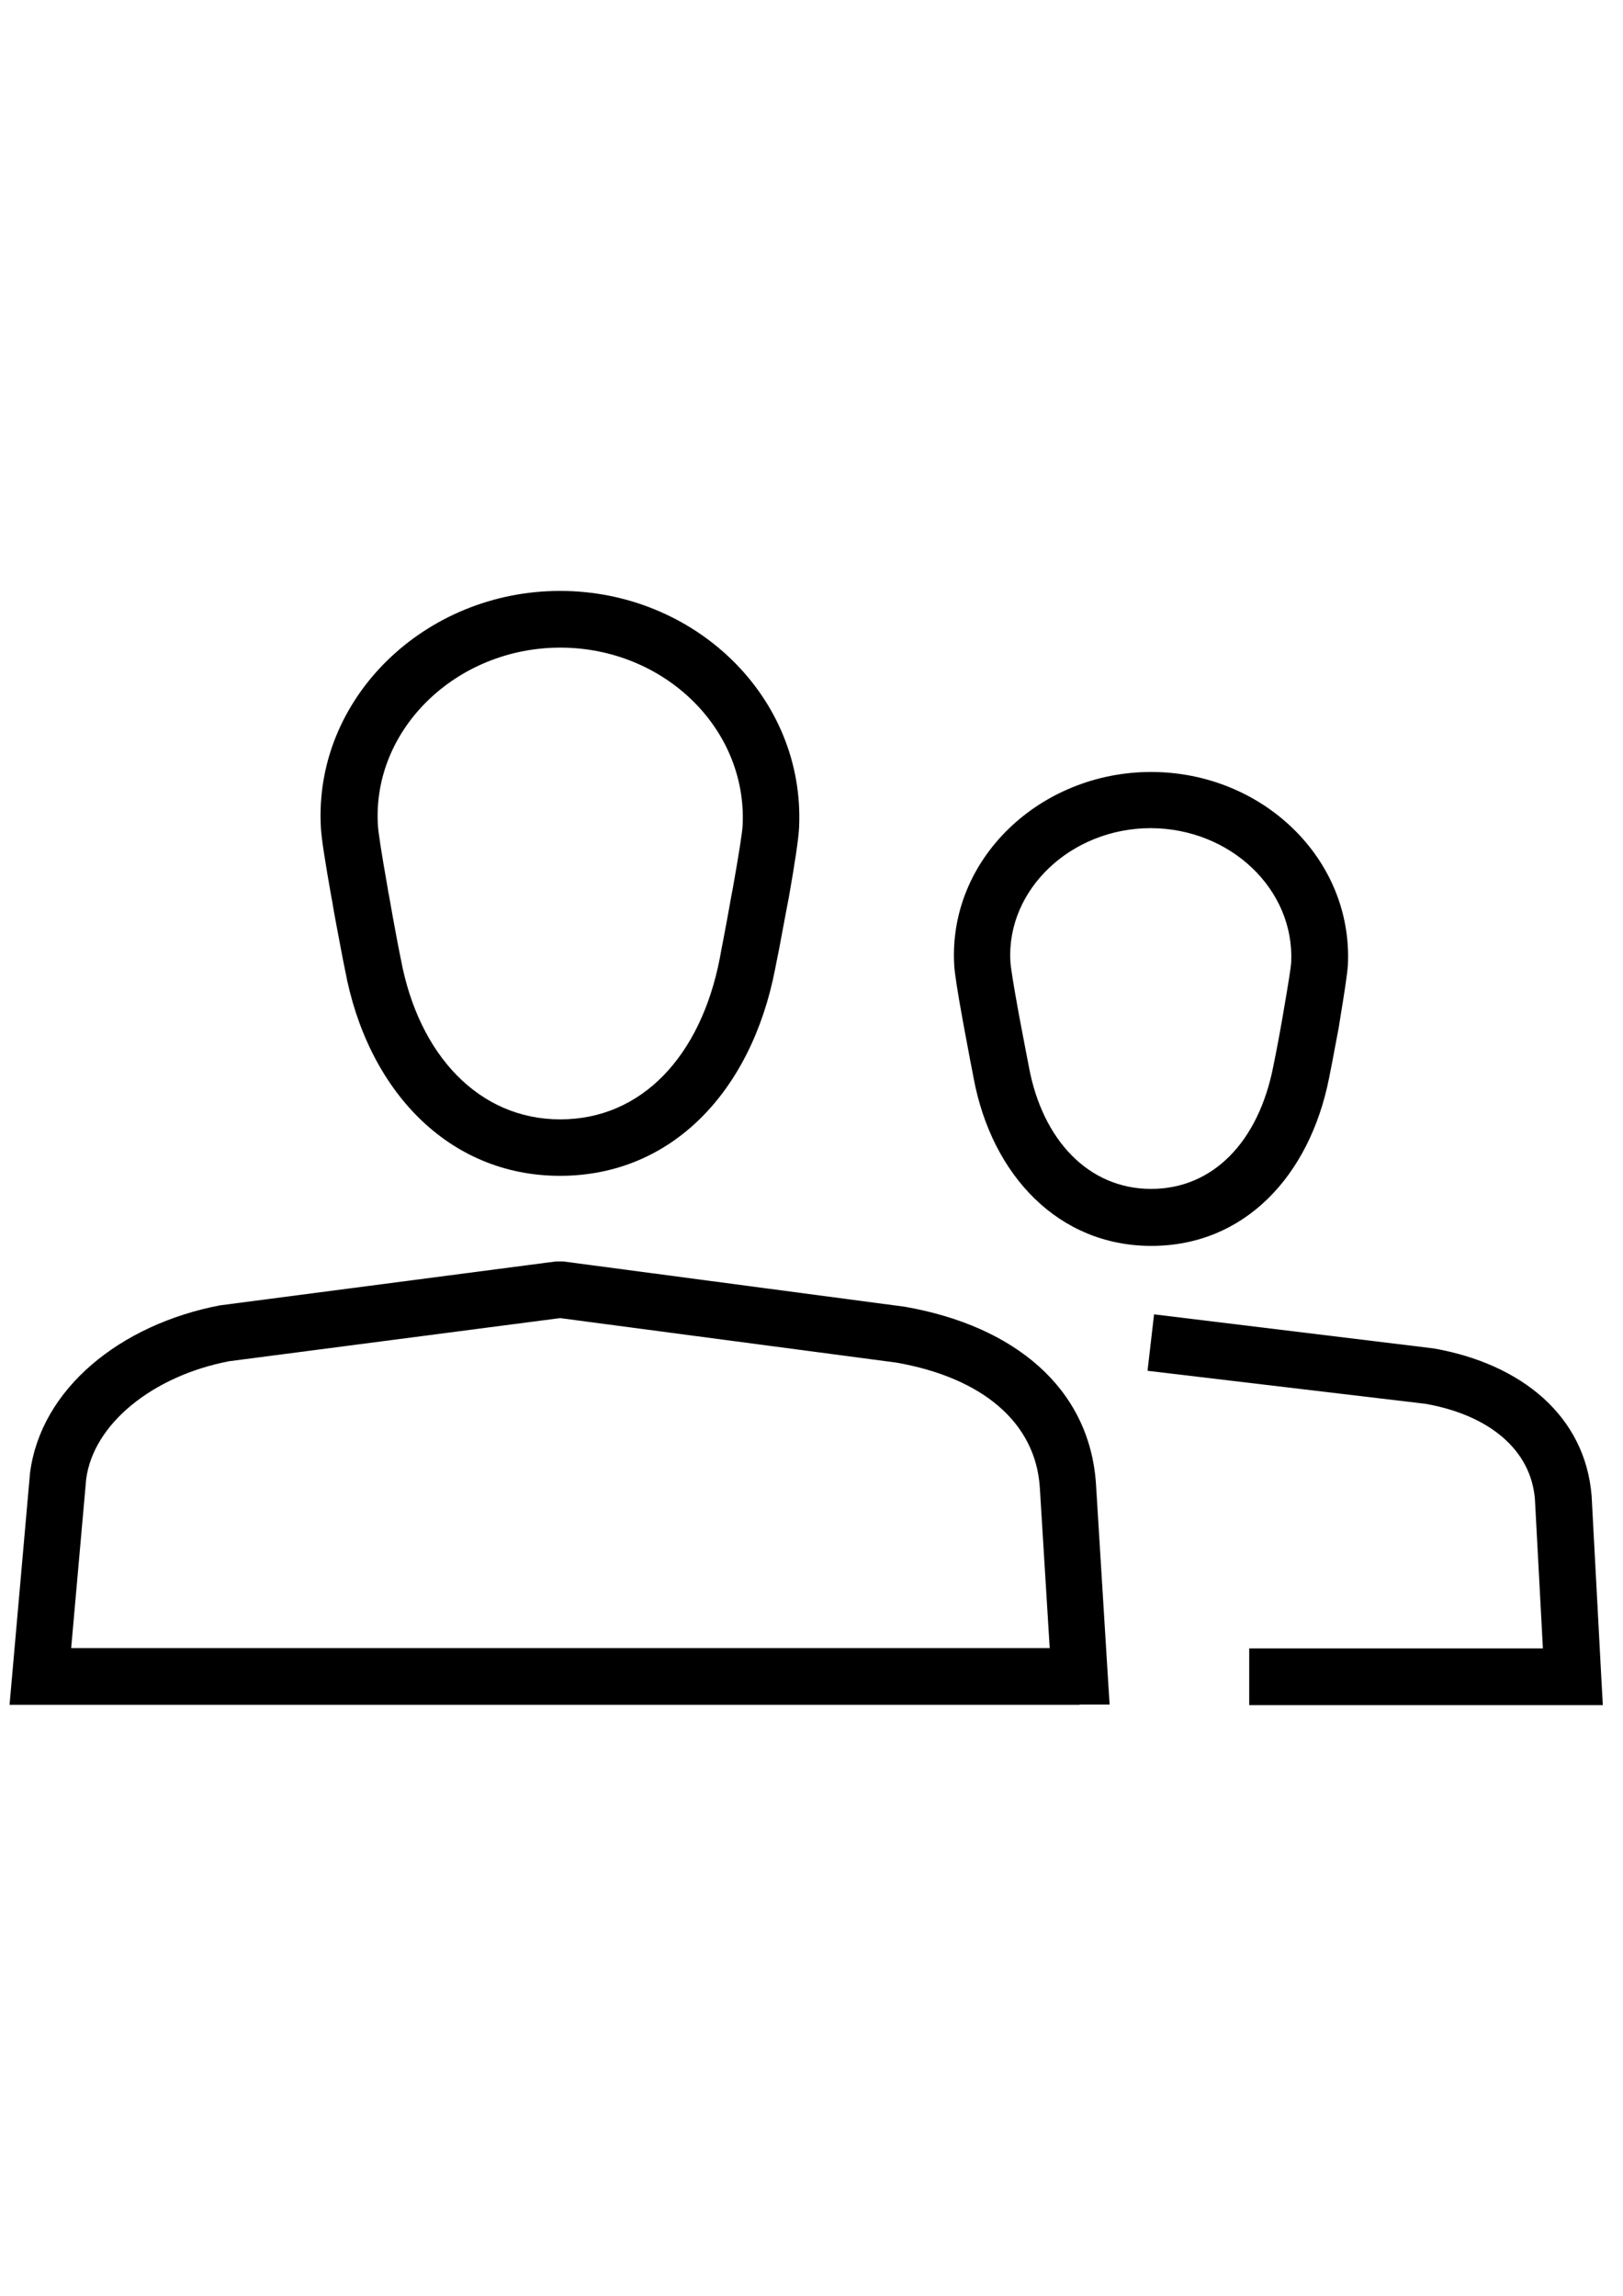 <?xml version="1.0" encoding="utf-8"?>
<!-- Generator: Adobe Illustrator 22.1.0, SVG Export Plug-In . SVG Version: 6.00 Build 0)  -->
<svg version="1.1" id="svg-sleeps" xmlns="http://www.w3.org/2000/svg" xmlns:xlink="http://www.w3.org/1999/xlink" x="0px" y="0px"
	 viewBox="0 0 595.3 841.9" style="enable-background:new 0 0 595.3 841.9;" xml:space="preserve">
<title>svg-sleeps</title>
<path d="M293.1,303.4c2.2-47.9-38.4-86.7-87.7-86.7c-49.4,0-90.4,39.2-87.7,86.8c0.2,4,1.6,12.8,3.9,25.8c0.3,1.4,0.3,1.4,0.5,2.8
	c0.9,5.3,2,10.8,3,16.2c0.6,3.2,1.1,5.7,1.4,7.1c8.1,44.3,37.9,75.8,78.9,75.8c41,0,70.2-31,78.9-75.8c0.3-1.4,0.7-3.8,1.4-7
	c1-5.3,2-10.8,3-16c0.3-1.6,0.3-1.6,0.6-3.1C291.6,316.3,292.9,307.5,293.1,303.4L293.1,303.4z M272.4,302.5
	c-0.1,2.7-1.5,11.3-3.6,23.2c-0.3,1.5-0.3,1.5-0.6,3.1c-0.9,5.2-1.9,10.6-2.9,15.8c-0.6,3.2-1.1,5.6-1.3,6.9
	c-7,35.9-28.7,59-58.5,59c-29.8,0-52-23.6-58.5-58.9c-0.3-1.5-0.8-3.9-1.4-7.1c-1-5.3-2-10.8-2.9-16c-0.3-1.4-0.3-1.4-0.5-2.8
	c-2.1-11.9-3.5-20.6-3.6-23.3c-2-35.2,29-64.9,66.9-64.9C243.3,237.5,274,266.9,272.4,302.5L272.4,302.5z"/>
<path d="M396,604.4H14.8l10.3,11.3l6.5-73.2c2.6-20.3,24.4-37.9,52.4-43.3l122.8-16l-2.7,0l124.7,16.5c31.3,5.5,51.1,21.8,52.6,45.9
	l4.3,69.8L396,604.4L396,604.4z M396,625.1h11l-0.7-11l-4.3-69.8c-2.3-35.3-30-58.1-70.2-65.1l-125.2-16.6l-2.7,0L80.7,478.7
	c-36.6,7-65.8,30.6-69.7,61.6l-6.5,73.6l-1,11.3h11.3H396L396,625.1z"/>
<path d="M494.4,353.8c1.8-39.1-31.6-70.7-72.2-70.7c-40.7,0-74.5,31.9-72.2,70.9c0.2,3.3,1.3,10.2,3.2,20.6c0.2,1.1,0.2,1.1,0.4,2.2
	c0.8,4.2,1.6,8.5,2.4,12.8c0.5,2.6,0.9,4.5,1.1,5.7c6.7,35.9,31.3,61.6,65.2,61.6c33.9,0,58-25.3,65.2-61.6c0.2-1.1,0.6-3,1.1-5.6
	c0.8-4.2,1.6-8.5,2.4-12.7c0.2-1.2,0.2-1.2,0.4-2.5C493.1,364.1,494.2,357.1,494.4,353.8L494.4,353.8z M473.6,352.8
	c-0.1,2-1.2,8.8-2.8,18c-0.2,1.2-0.2,1.2-0.4,2.4c-0.7,4.1-1.5,8.3-2.3,12.5c-0.5,2.5-0.9,4.4-1.1,5.5c-5.4,27.4-22,44.8-44.8,44.8
	c-22.8,0-39.8-17.8-44.8-44.7c-0.2-1.2-0.6-3.1-1.1-5.7c-0.8-4.2-1.6-8.5-2.4-12.6c-0.2-1.1-0.2-1.1-0.4-2.2
	c-1.7-9.3-2.8-16.1-2.9-18.2c-1.5-26.4,22.3-48.9,51.5-48.9C451.3,303.8,474.8,326.1,473.6,352.8L473.6,352.8z"/>
<path d="M420.9,502.7l101.9,12.1c23.3,4.1,38.8,16.8,40.2,35.1l3.5,65.5l10.4-10.9H458.2v20.8h118.7h11l-0.6-10.9l-3.5-65.7
	c-2.3-29.4-25.7-48.5-57.9-54.2L423.3,482L420.9,502.7L420.9,502.7z"/>
</svg>
